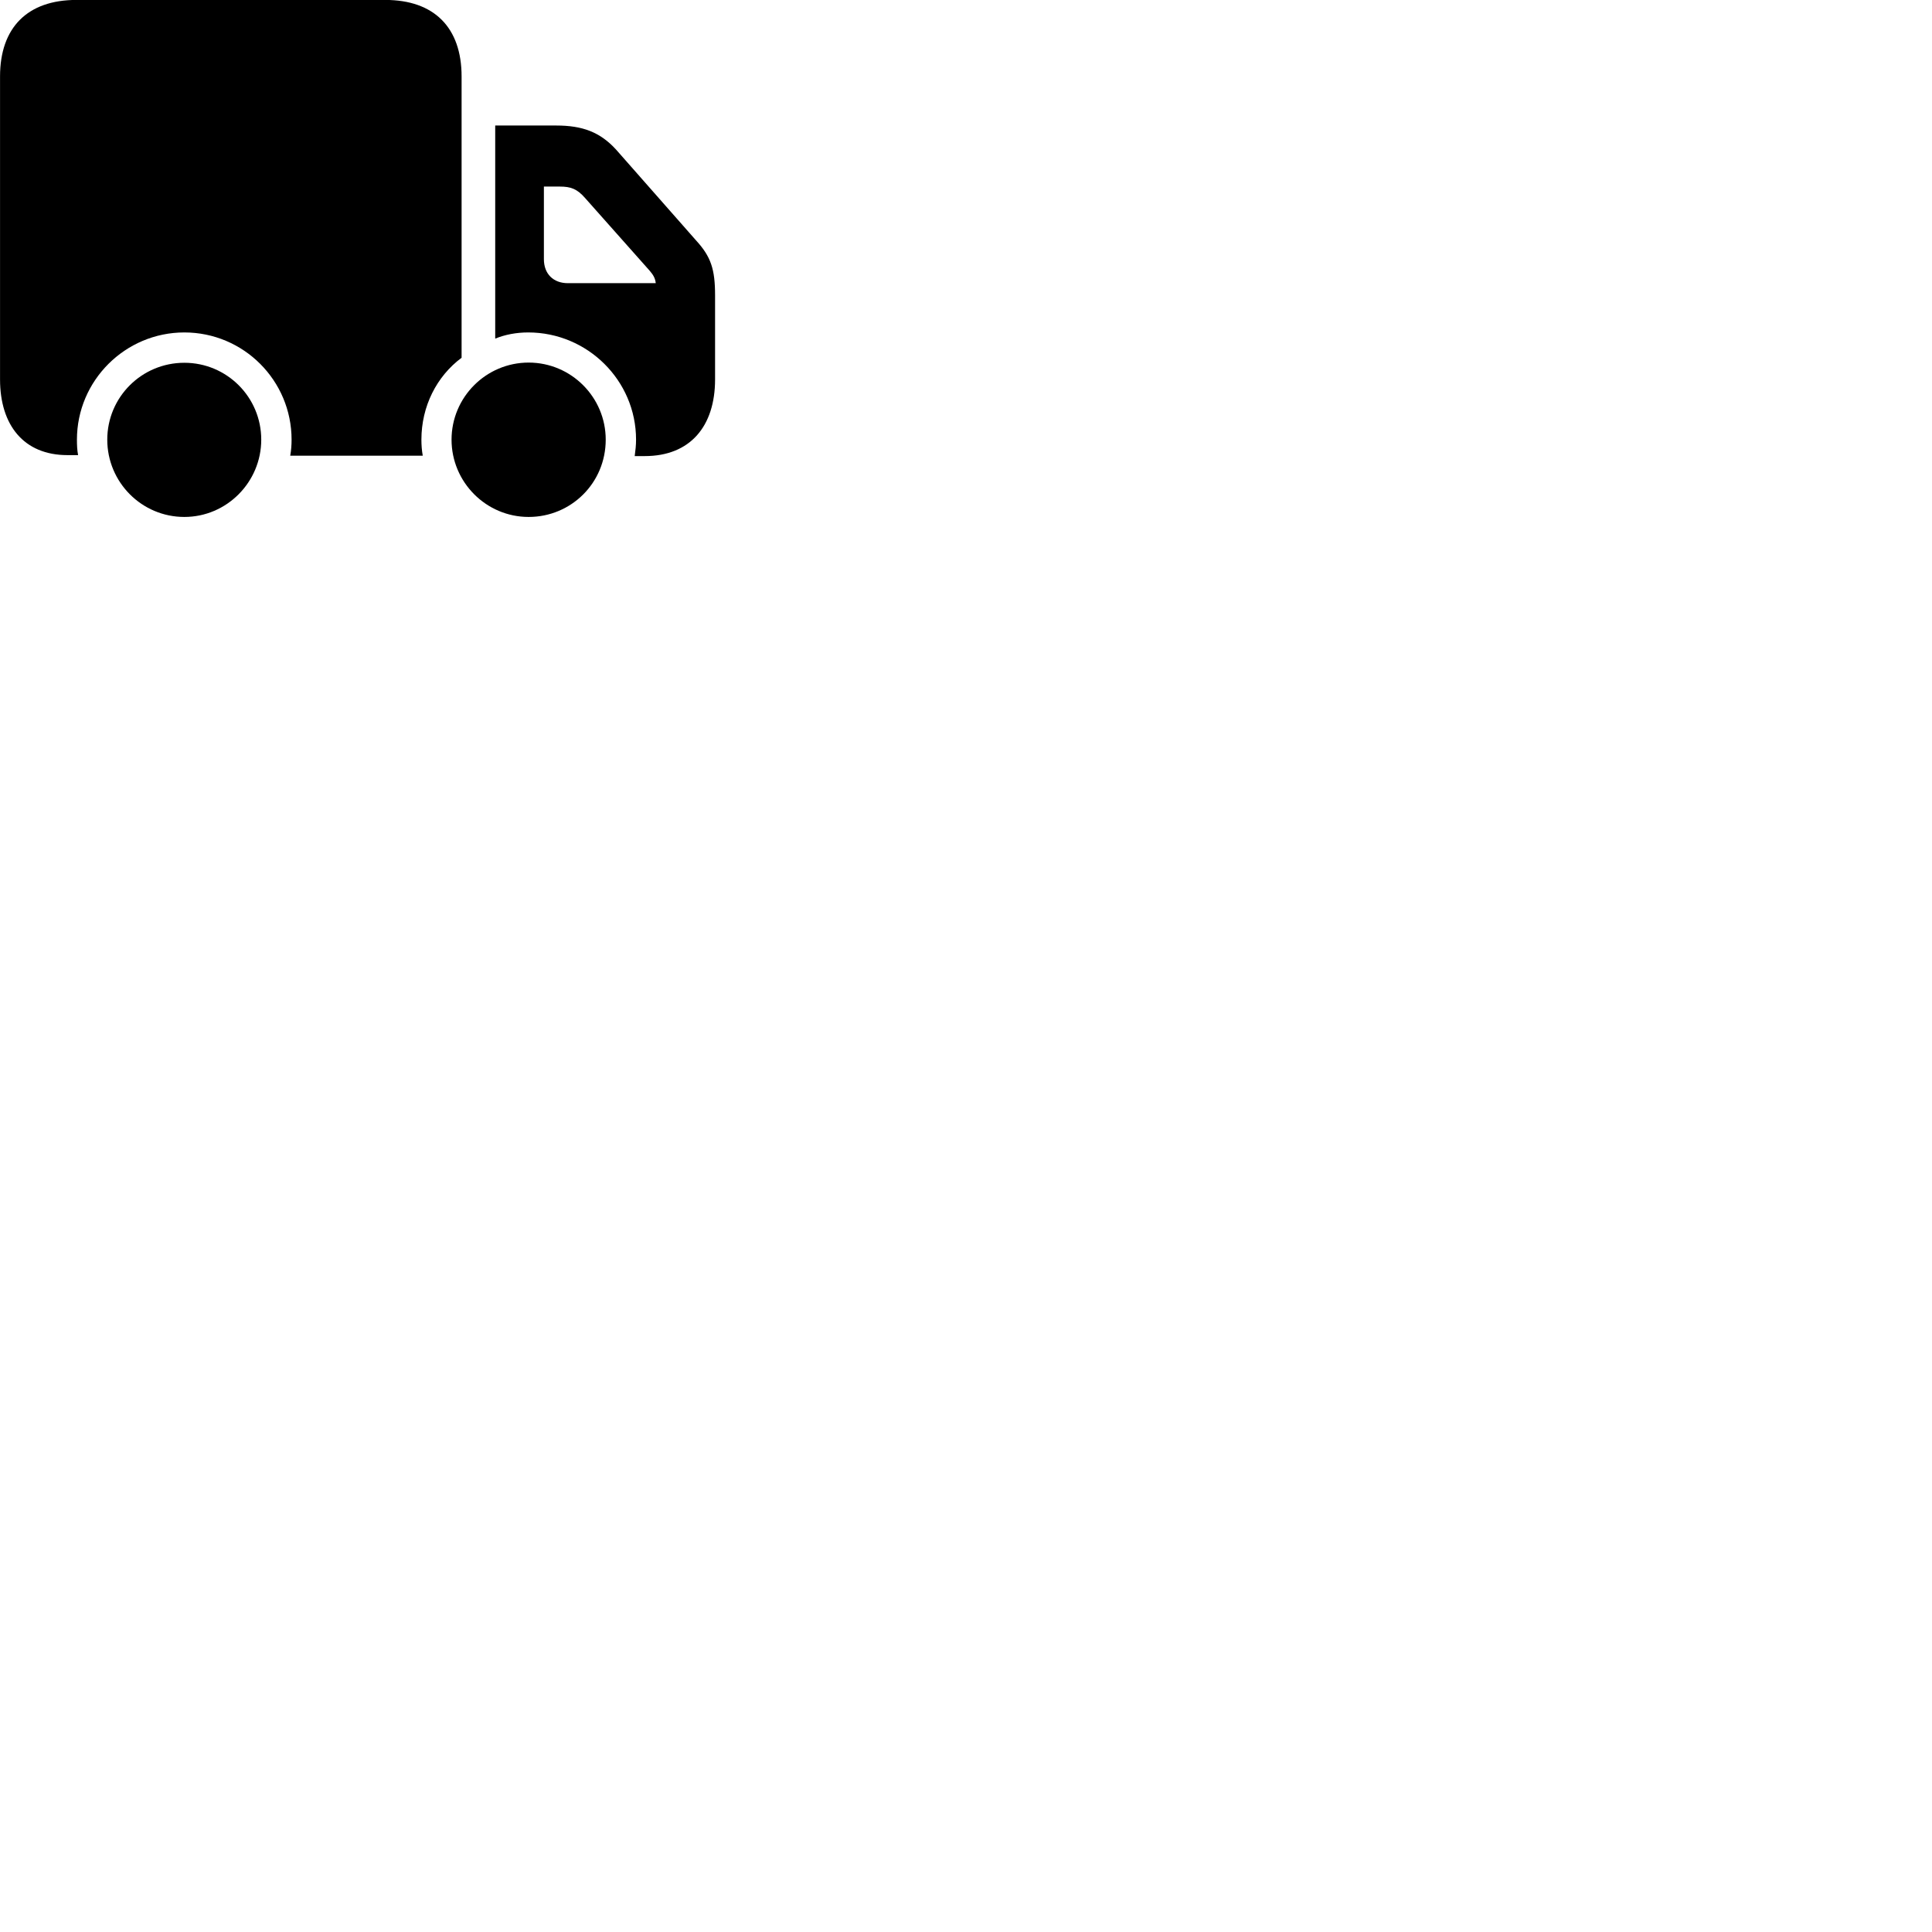 
        <svg xmlns="http://www.w3.org/2000/svg" viewBox="0 0 100 100">
            <path d="M23.892 18.517V3.957C23.892 1.427 22.472 -0.003 19.942 -0.003H3.952C1.422 -0.003 0.002 1.427 0.002 3.957V19.637C0.002 22.007 1.232 23.557 3.492 23.557H4.042C3.992 23.297 3.982 23.027 3.982 22.757C3.982 19.697 6.482 17.207 9.542 17.207C12.612 17.207 15.092 19.697 15.092 22.757C15.092 23.037 15.072 23.307 15.022 23.587H21.882C21.832 23.317 21.812 23.037 21.812 22.757C21.812 21.027 22.602 19.477 23.892 18.517ZM25.632 6.497V17.527C26.142 17.317 26.732 17.207 27.342 17.207C30.402 17.207 32.922 19.687 32.922 22.757C32.922 23.037 32.892 23.317 32.852 23.607H33.372C35.722 23.607 37.012 22.067 37.012 19.637V15.297C37.012 13.937 36.802 13.287 36.022 12.437L31.892 7.747C31.062 6.837 30.152 6.497 28.792 6.497ZM29.392 14.657C28.642 14.657 28.152 14.177 28.152 13.417V9.657H28.982C29.542 9.657 29.872 9.777 30.282 10.247L33.622 14.007C33.802 14.217 33.912 14.387 33.942 14.657ZM27.362 26.757C29.562 26.757 31.352 24.997 31.352 22.757C31.352 20.557 29.562 18.767 27.362 18.767C25.162 18.767 23.372 20.557 23.372 22.757C23.372 24.957 25.162 26.757 27.362 26.757ZM9.542 26.757C11.742 26.757 13.522 24.947 13.522 22.757C13.522 20.557 11.742 18.777 9.542 18.777C7.332 18.777 5.552 20.557 5.552 22.757C5.552 24.957 7.332 26.757 9.542 26.757Z" />
        </svg>
    